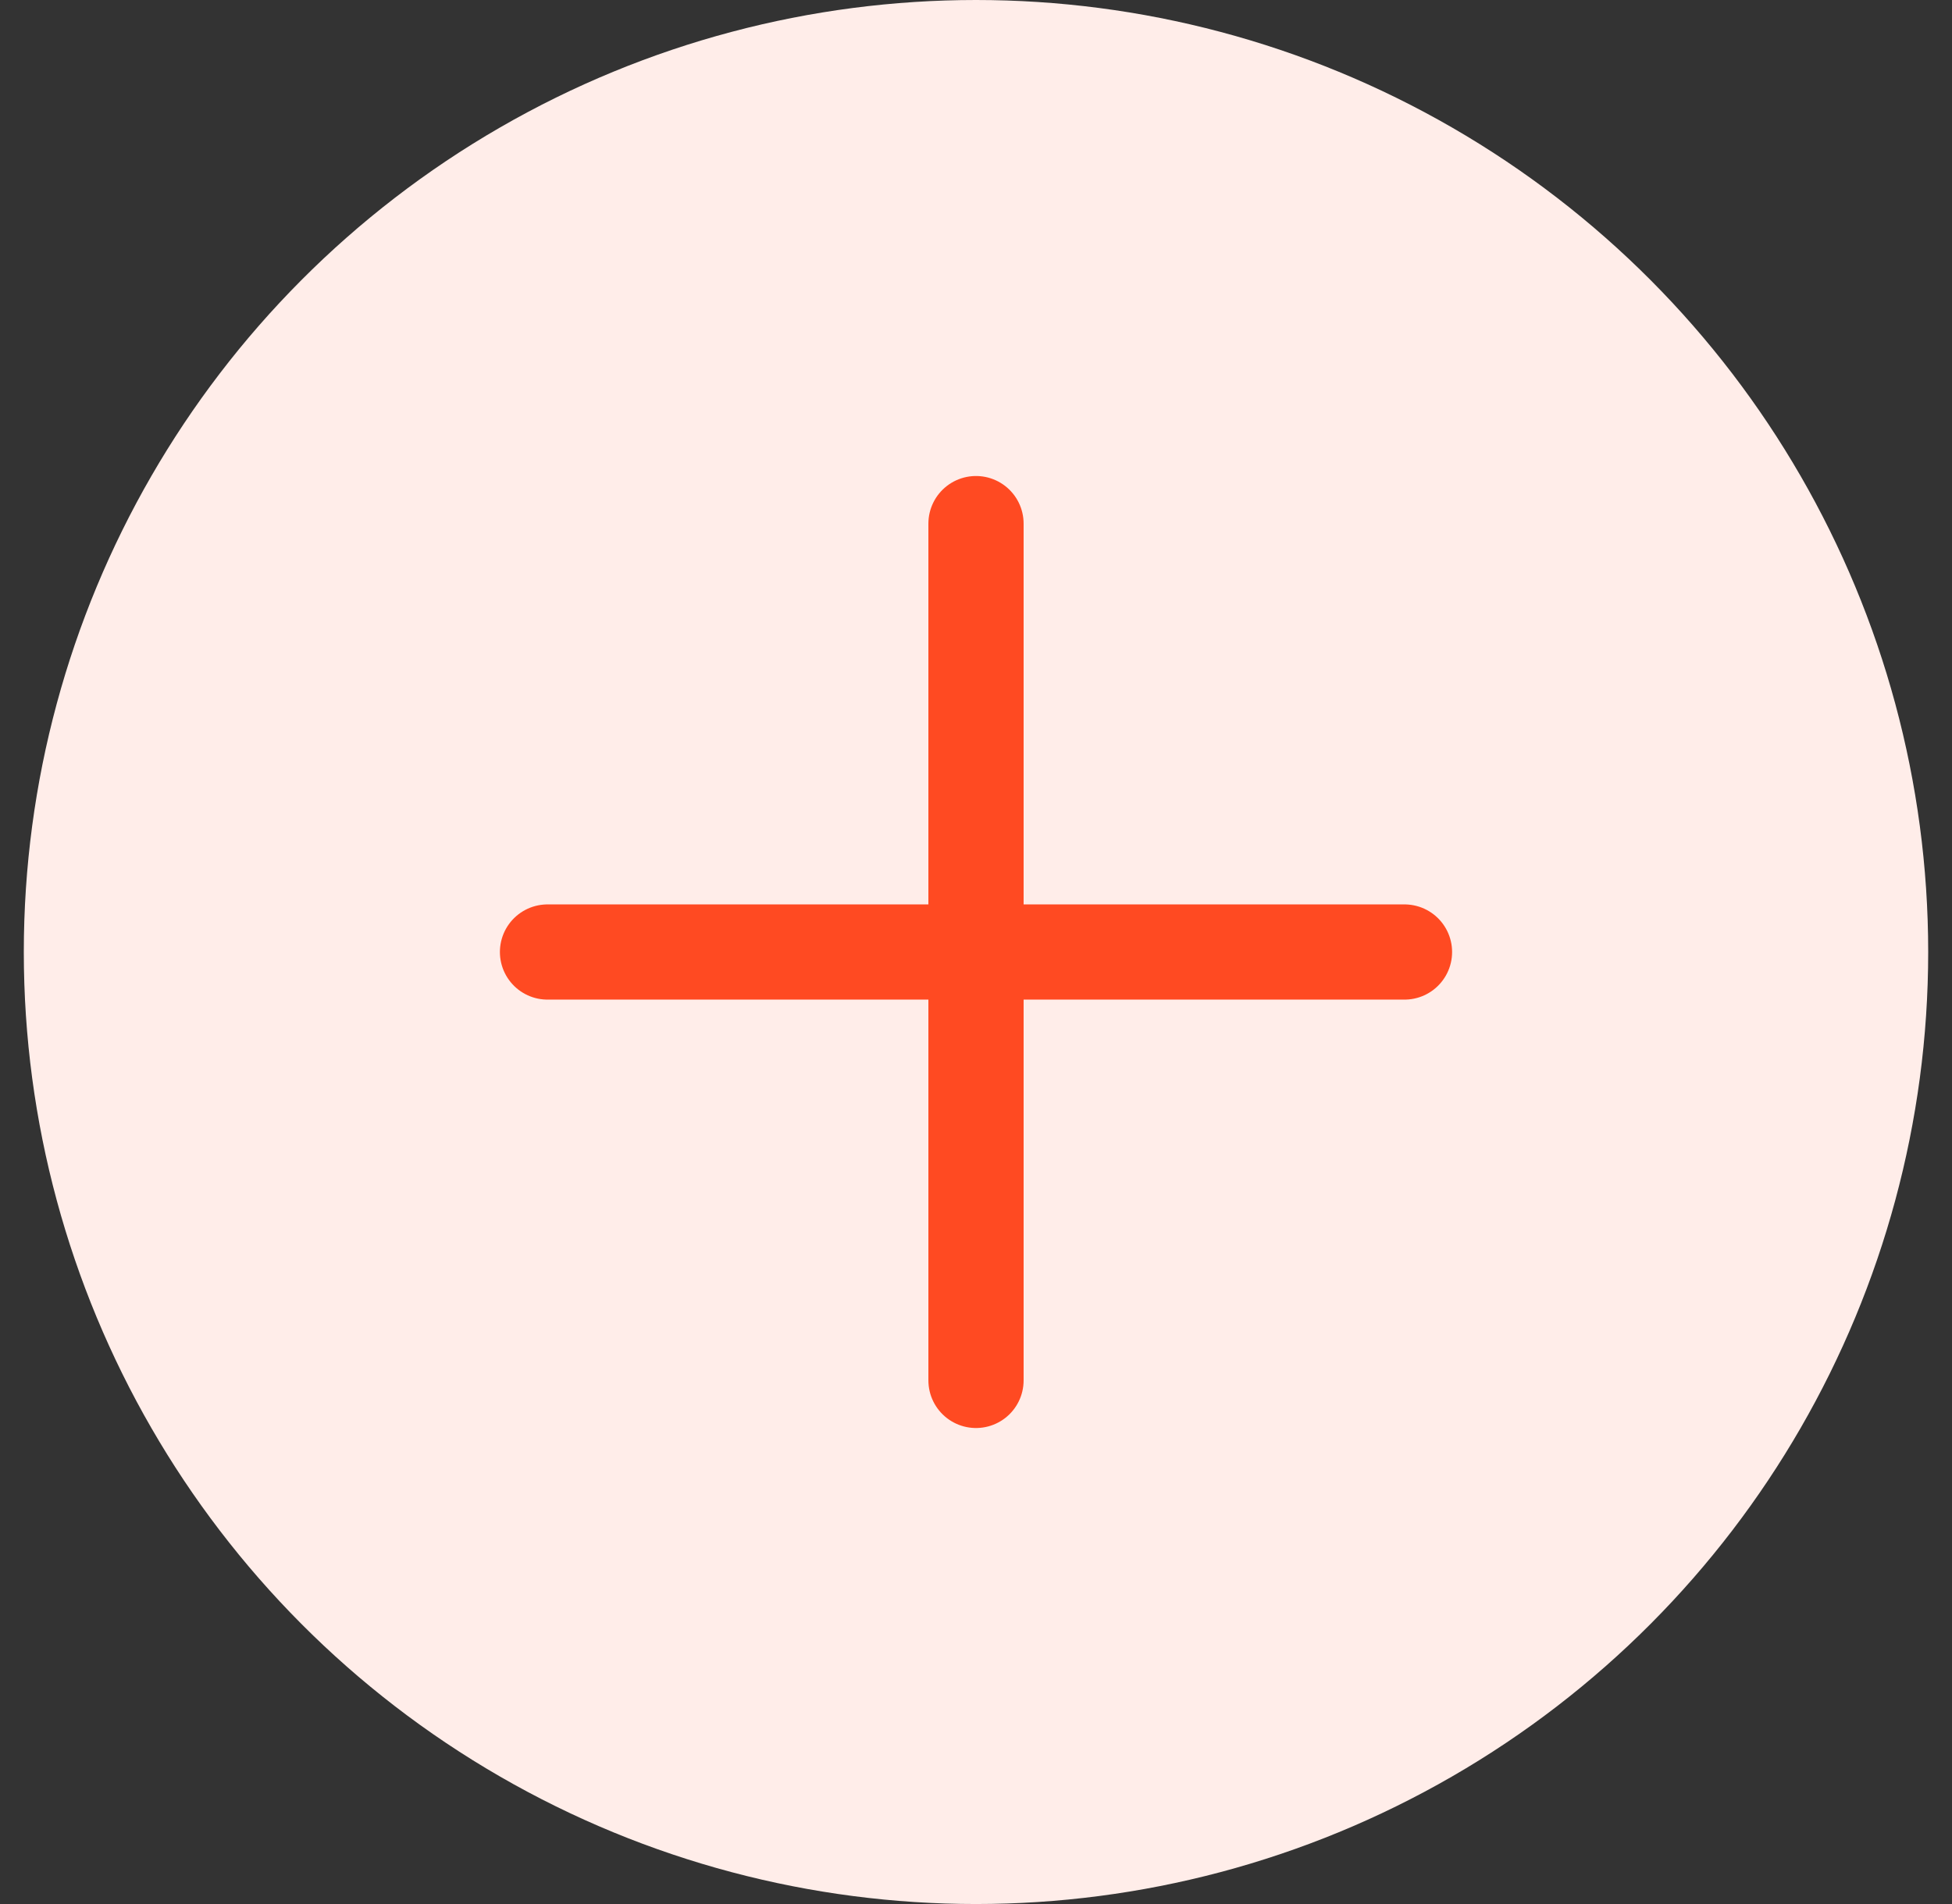 <svg width="41" height="40" viewBox="0 0 41 40" fill="none" xmlns="http://www.w3.org/2000/svg">
<rect x="0" y="0" width="41" height="40" fill="#333333" stroke="none"/>
<g id="Plus" clip-path="url(#clip0_70_3761)">
<circle id="Ellipse 3270" cx="20.5" cy="20" r="20" fill="#FFEDE9"/>
<path id="Line 14" d="M11.5 20H29.5" stroke="#FF4A22" stroke-width="2" stroke-linecap="round"/>
<path id="Line 15" d="M20.5 11L20.5 29" stroke="#FF4A22" stroke-width="2" stroke-linecap="round"/>
</g>
<defs>
<clipPath id="clip0_70_3761">
<rect width="40" height="40" fill="white" transform="translate(0.5)"/>
</clipPath>
</defs>
</svg>

